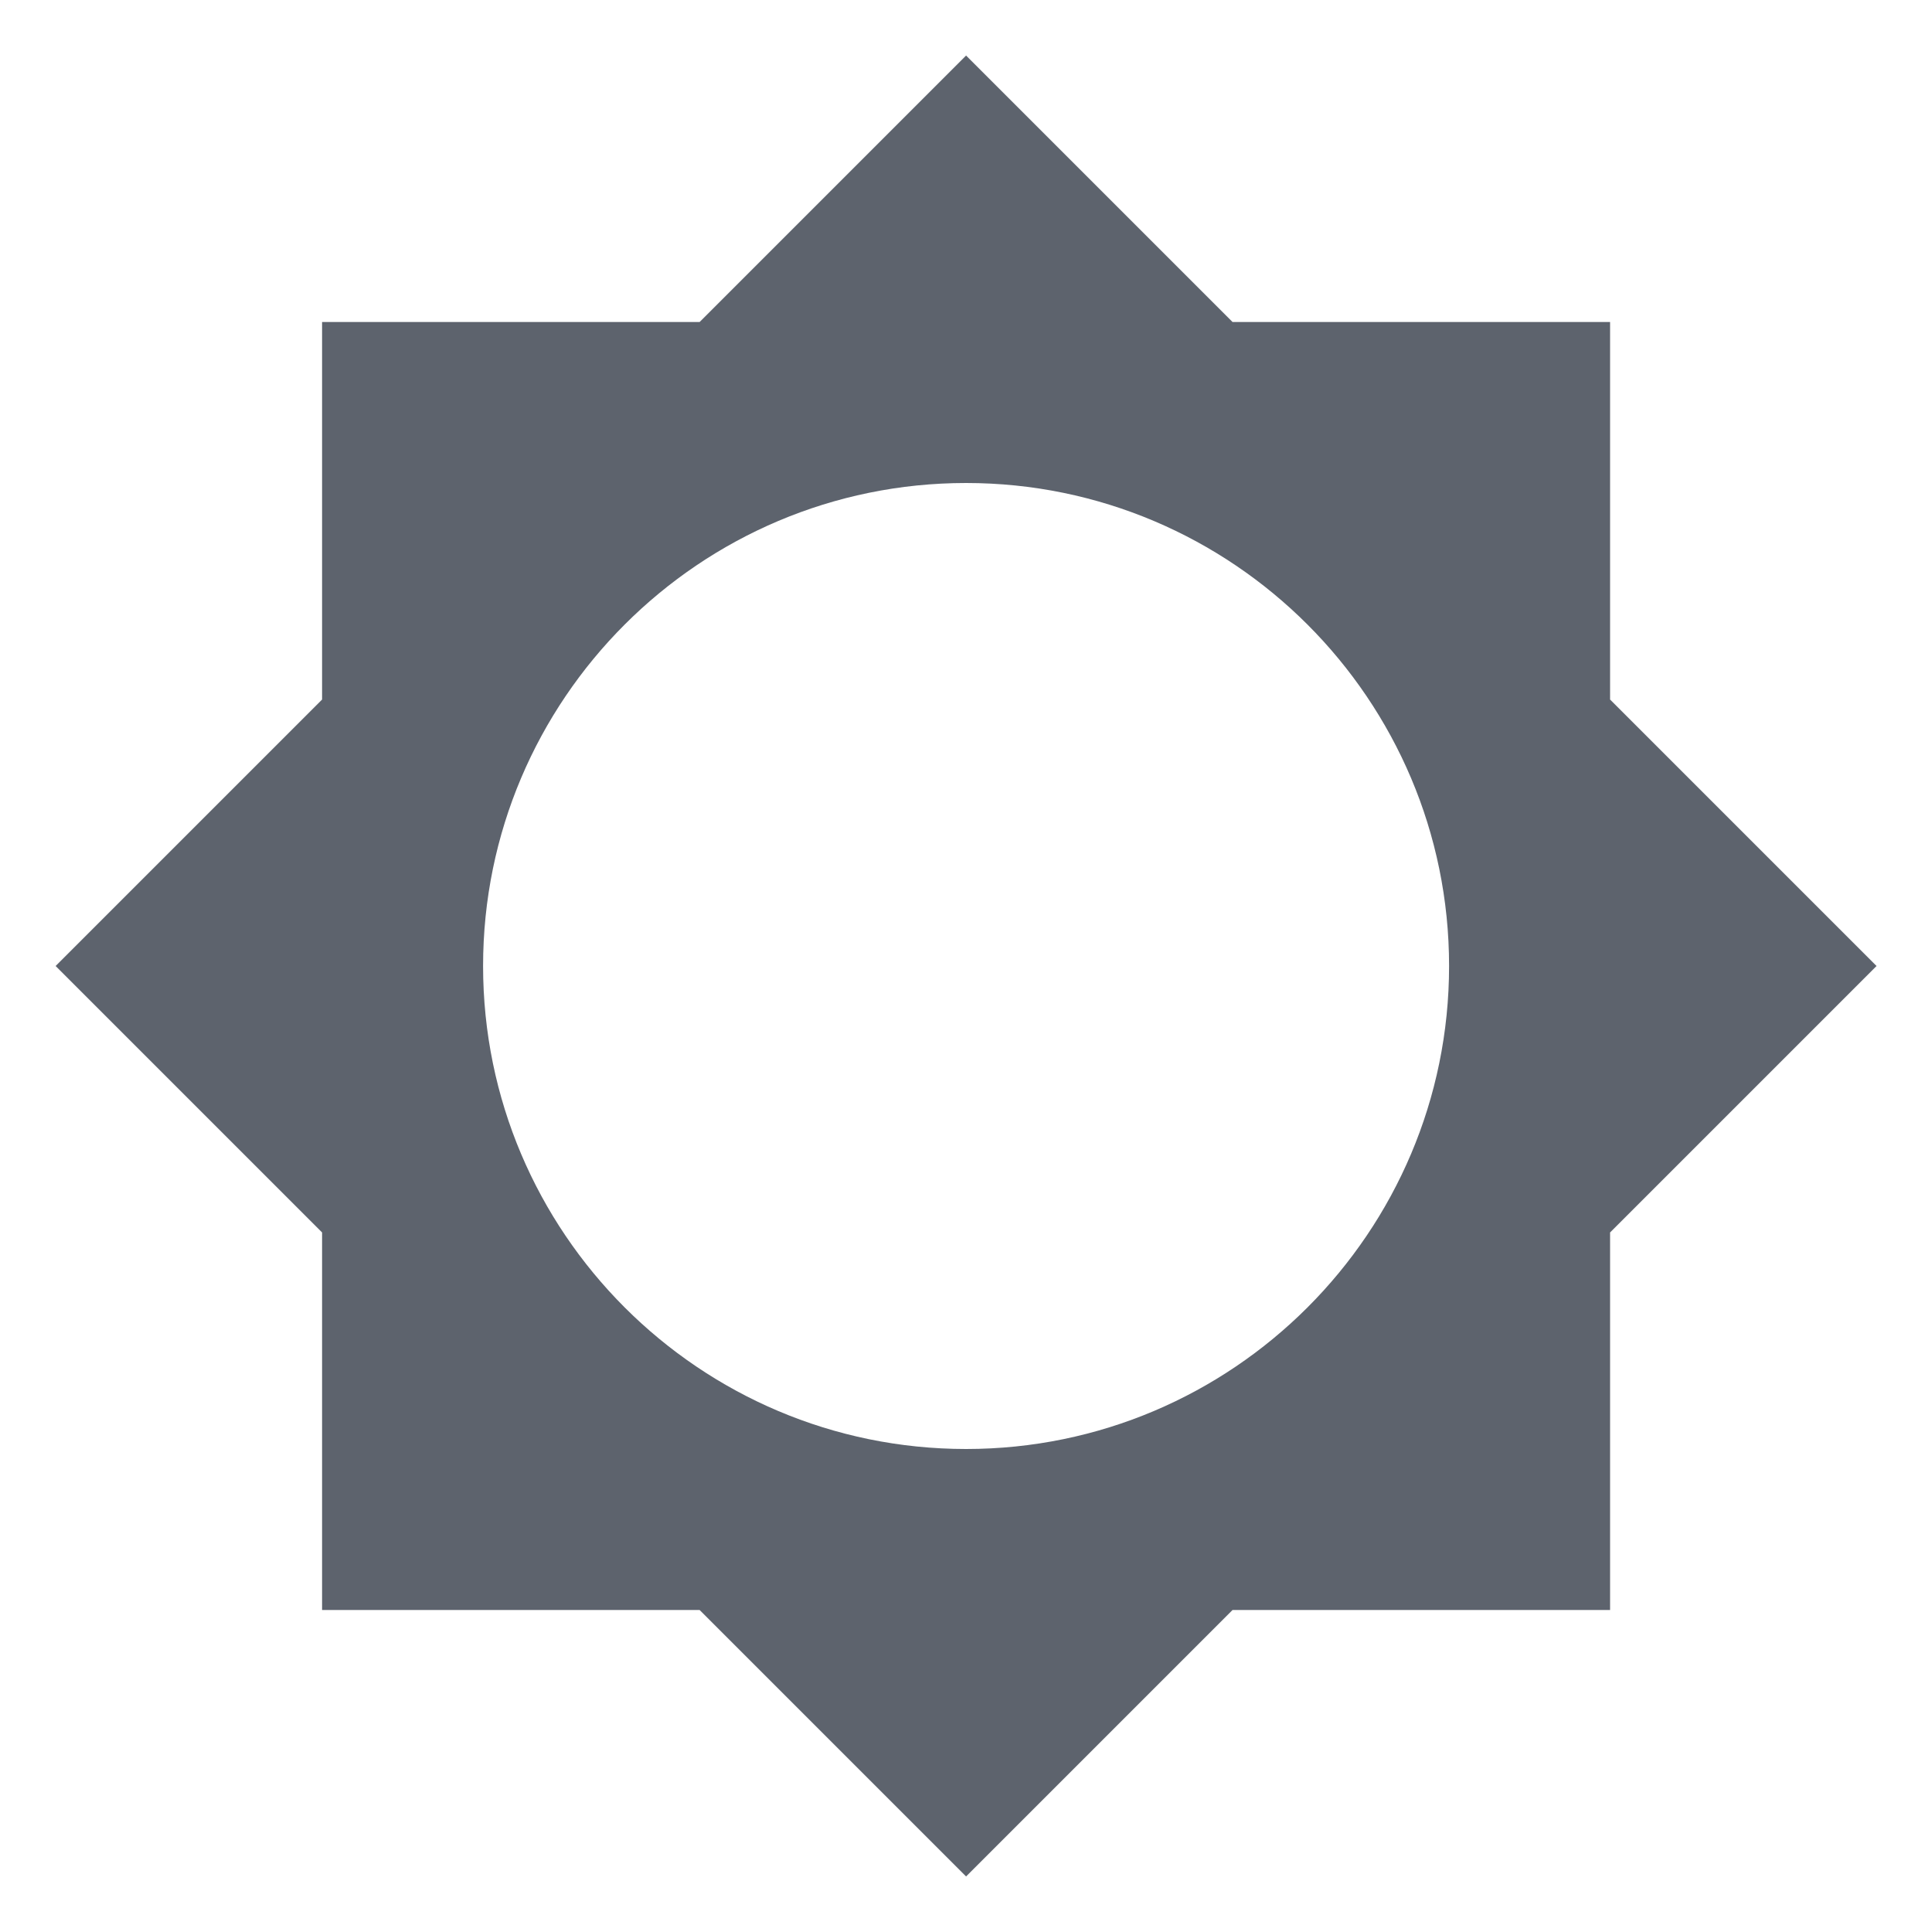 <svg width="24" height="24" viewBox="0 0 24 24" fill="none" xmlns="http://www.w3.org/2000/svg">
<path fill-rule="evenodd" clip-rule="evenodd" d="M20.001 15.31L23.311 12L20.001 8.69V4H15.311L12.001 0.69L8.691 4H4.001V8.69L0.691 12L4.001 15.31V20H8.691L12.001 23.31L15.311 20H20.001V15.31ZM12.001 18C8.691 18 6.001 15.31 6.001 12C6.001 8.69 8.691 6 12.001 6C15.311 6 18.001 8.69 18.001 12C18.001 15.31 15.311 18 12.001 18Z" fill="#5D636D"/>
</svg>
